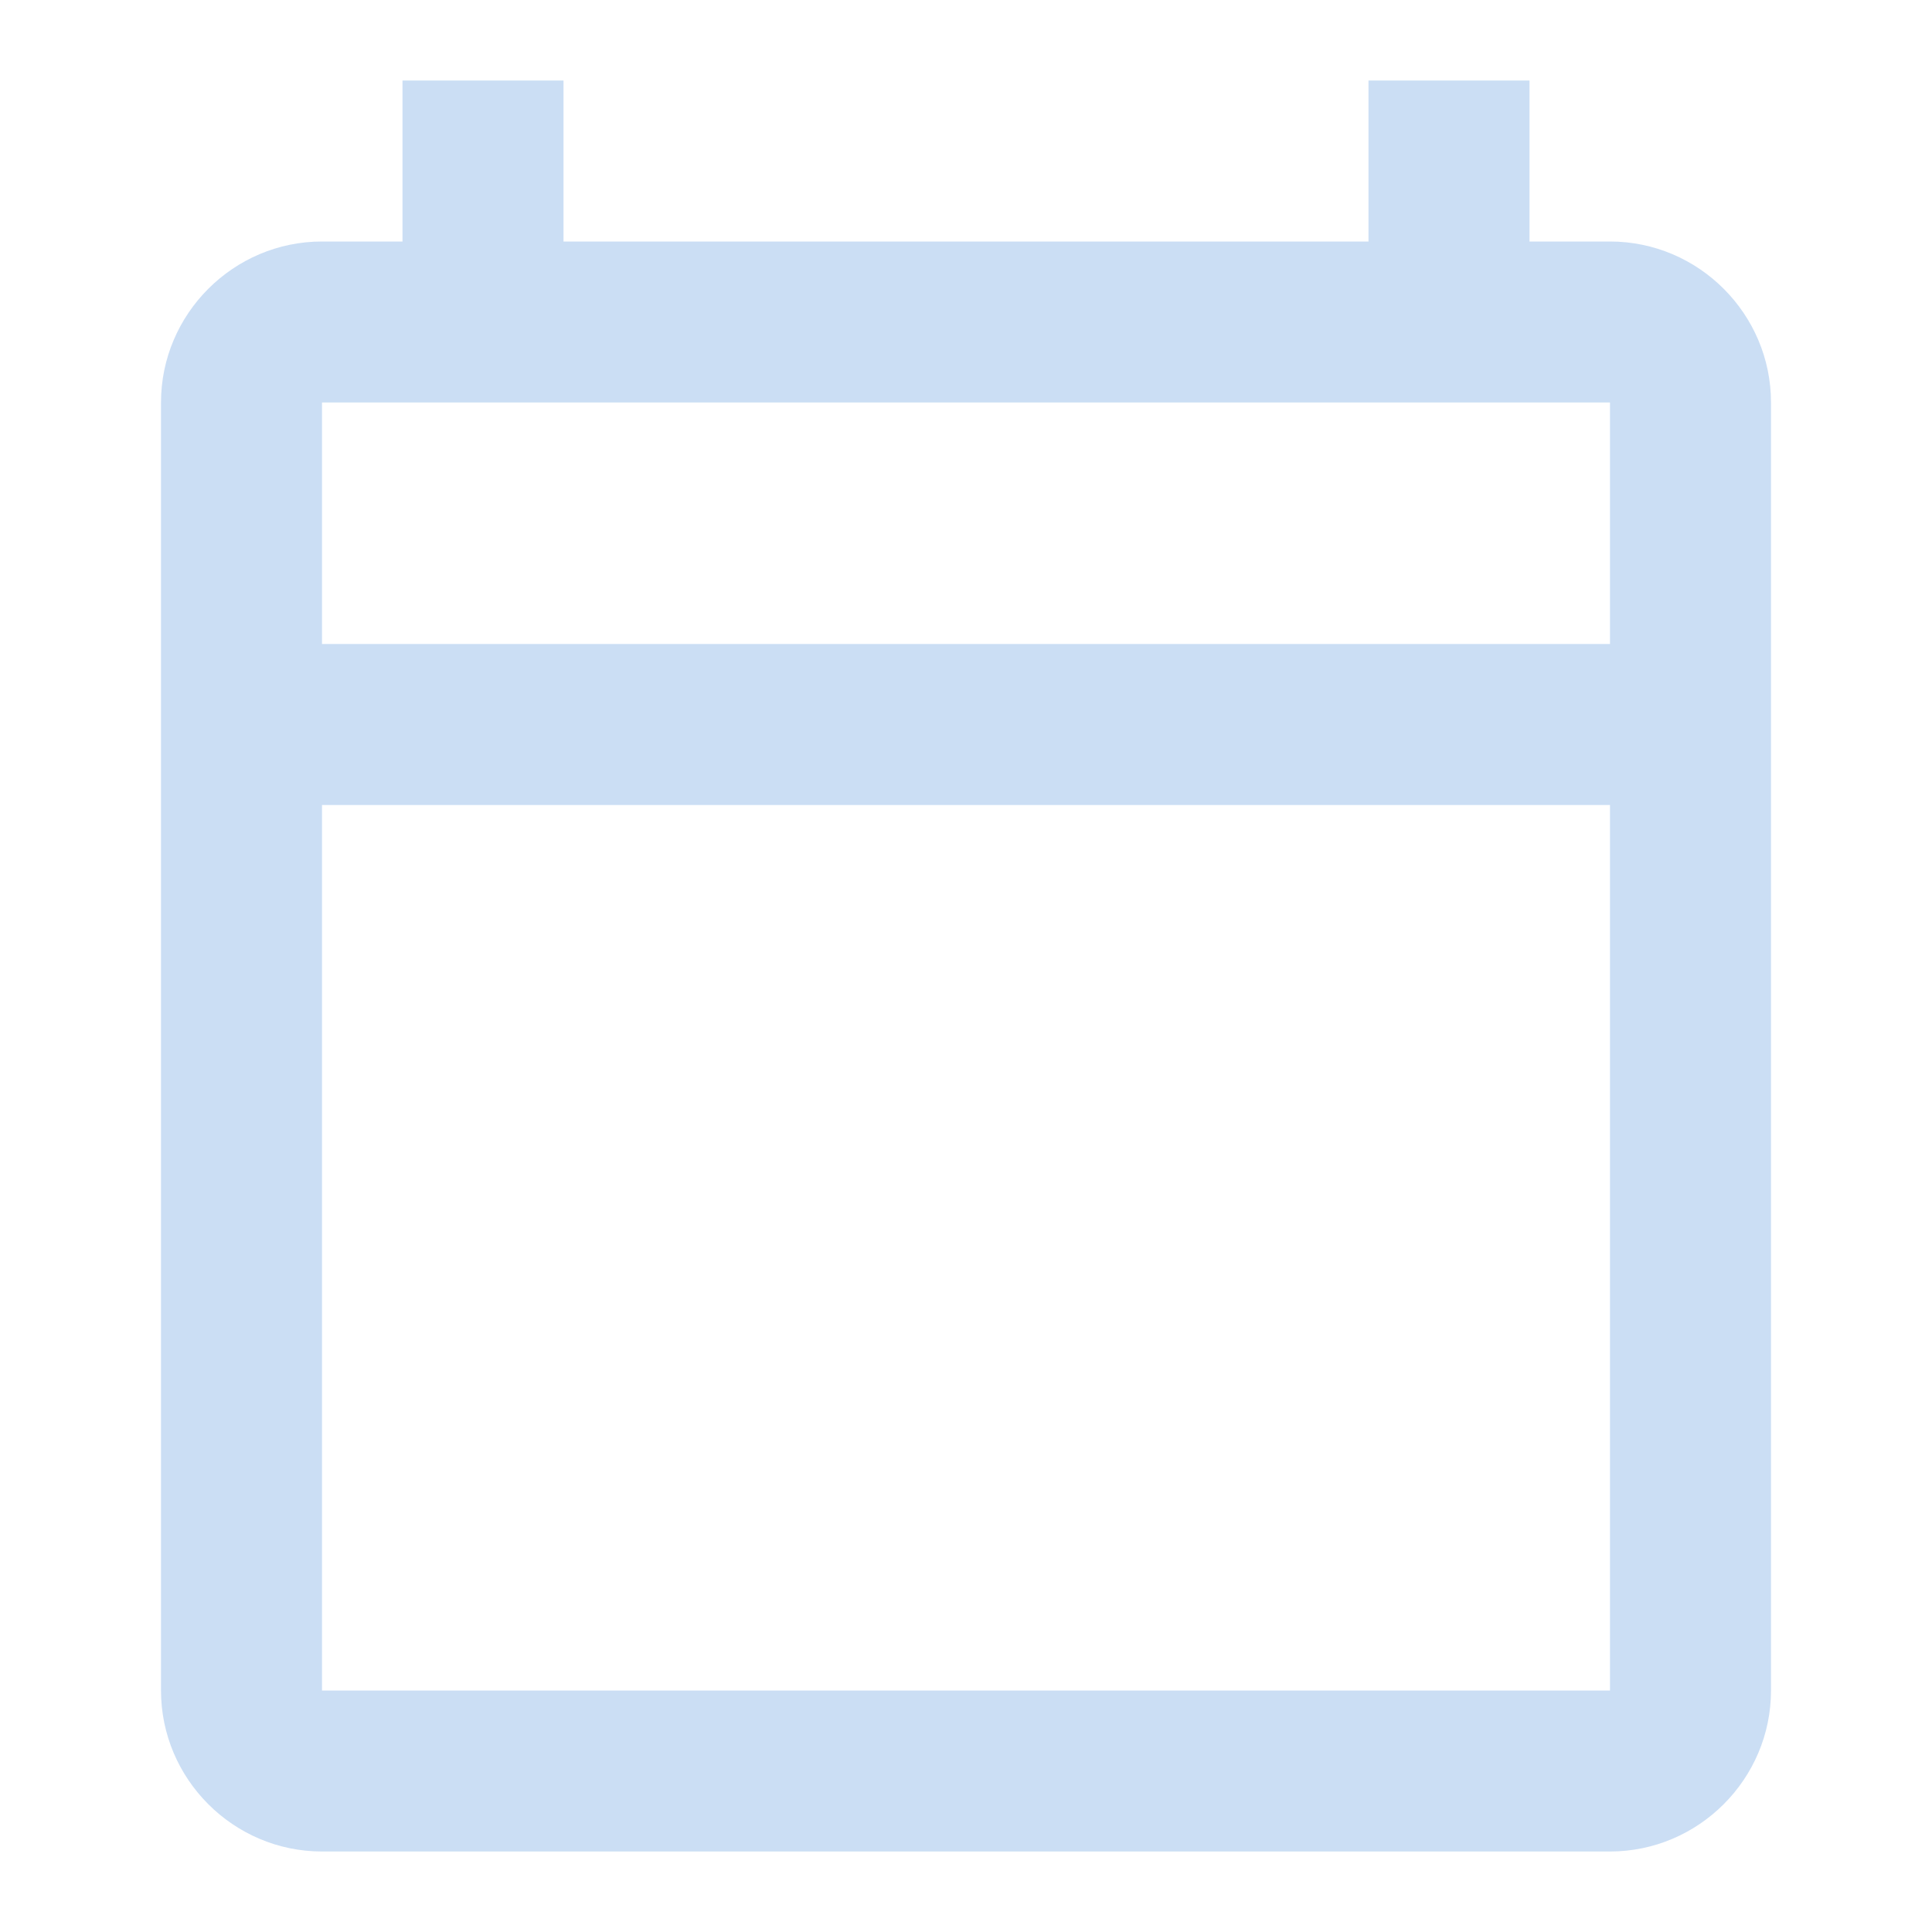 <svg width="24" height="24" viewBox="0 0 24 24" fill="none" xmlns="http://www.w3.org/2000/svg">
<g id="icono calendario" clip-path="url(#clip0_456_3771)">
<path id="Vector" d="M20 3H19V1H17V3H7V1H5V3H4C2.9 3 2 3.9 2 5V21C2 22.1 2.9 23 4 23H20C21.1 23 22 22.1 22 21V5C22 3.9 21.1 3 20 3ZM20 21H4V10H20V21ZM20 8H4V5H20V8Z" fill="#CBDEF4"/>
</g>
<defs>
<clipPath id="clip0_456_3771">
<rect width="24" height="24" fill="white"/>
</clipPath>
</defs>
</svg>
